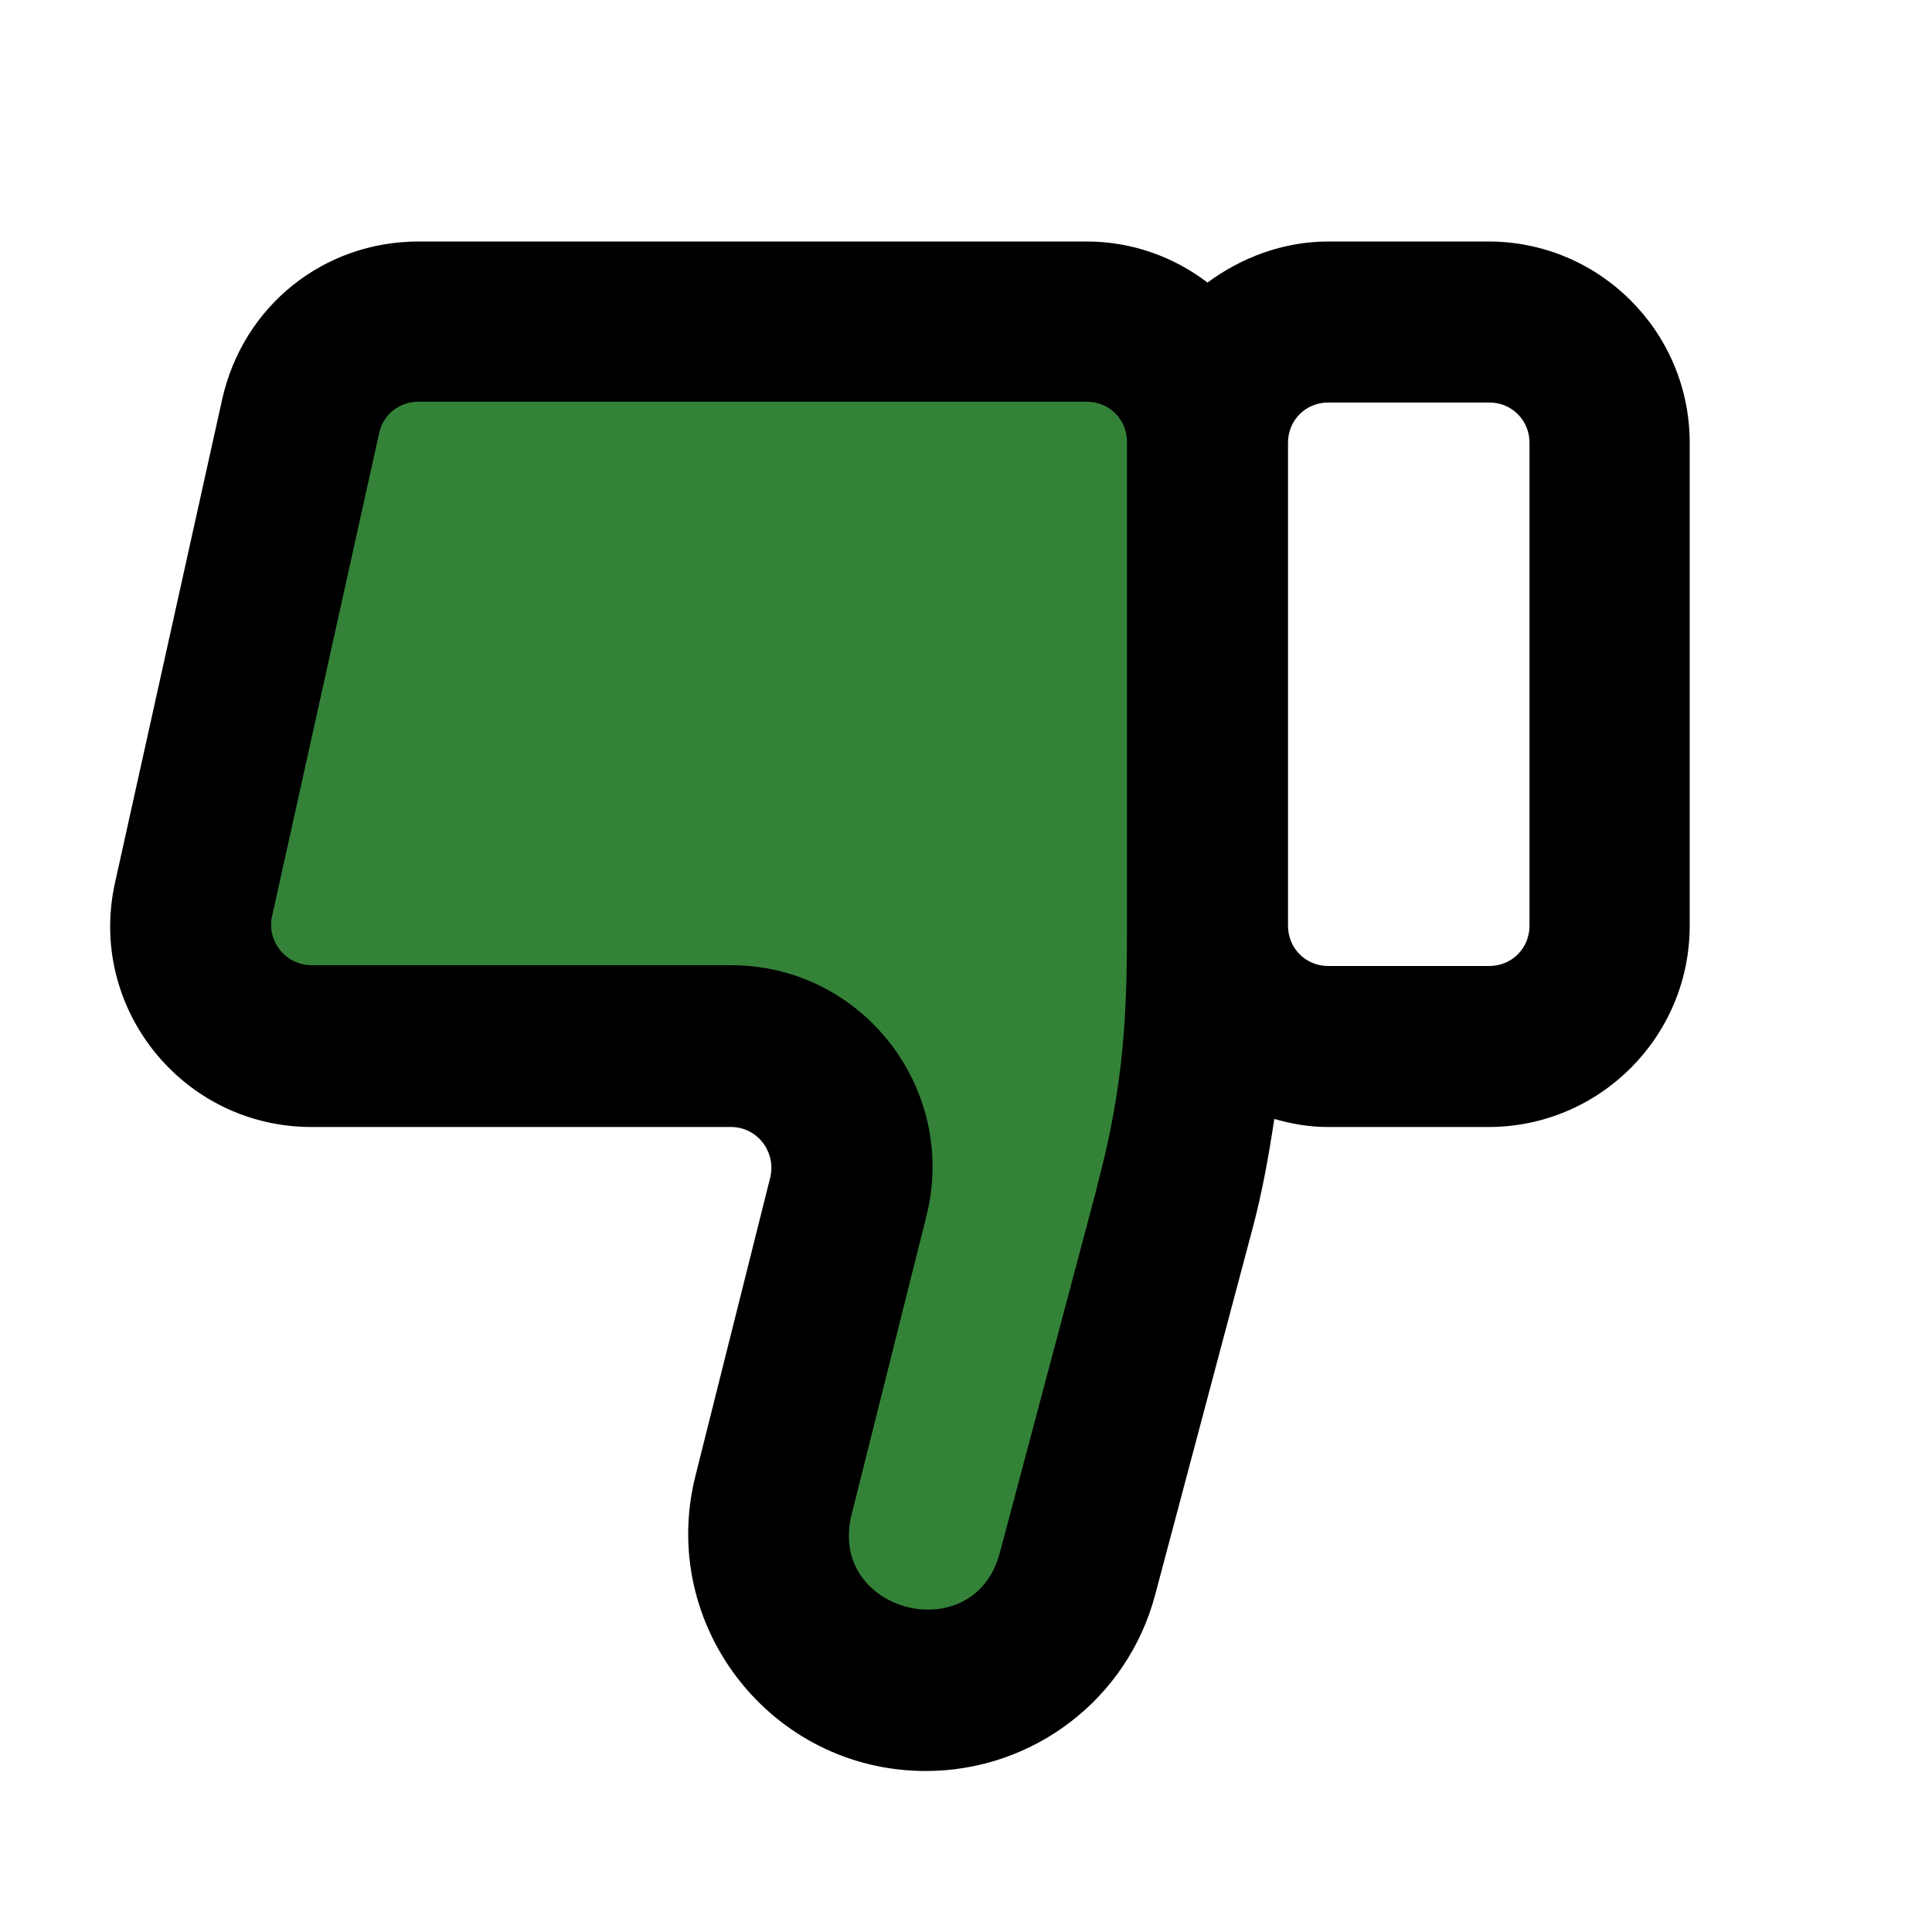 ﻿<svg xmlns='http://www.w3.org/2000/svg' viewBox='0 0 24 24' fill='#000'><path d='m4 4-1 9 7 1v7l4-1 1-16H4z' fill='#348238'></path><path d='M18.5 3h-2c-.56 0-1.08.2-1.5.51-.42-.32-.94-.51-1.5-.51H5.2c-1.18 0-2.18.8-2.44 1.96l-1.33 6c-.35 1.56.84 3.04 2.44 3.04h5.21c.33 0 .56.31.49.62l-.93 3.71c-.47 1.86.94 3.67 2.86 3.67 1.34 0 2.51-.9 2.85-2.19l1.21-4.55c.12-.45.2-.9.27-1.36.21.06.43.1.66.1h2c1.38 0 2.5-1.12 2.5-2.5v-6c0-1.38-1.12-2.5-2.5-2.5ZM13.63 14.74l-1.21 4.55h0c-.32 1.21-2.15.74-1.84-.48l.93-3.71c.39-1.58-.8-3.11-2.43-3.11H3.87c-.32 0-.56-.3-.49-.61l1.33-6c.05-.23.25-.39.49-.39h8.3c.28 0 .5.22.5.5v6c0 1.07-.03 1.97-.37 3.24ZM19 11.5c0 .28-.22.5-.5.5h-2c-.28 0-.5-.22-.5-.5v-6c0-.28.22-.5.5-.5h2c.28 0 .5.22.5.5v6Z'></path></svg>